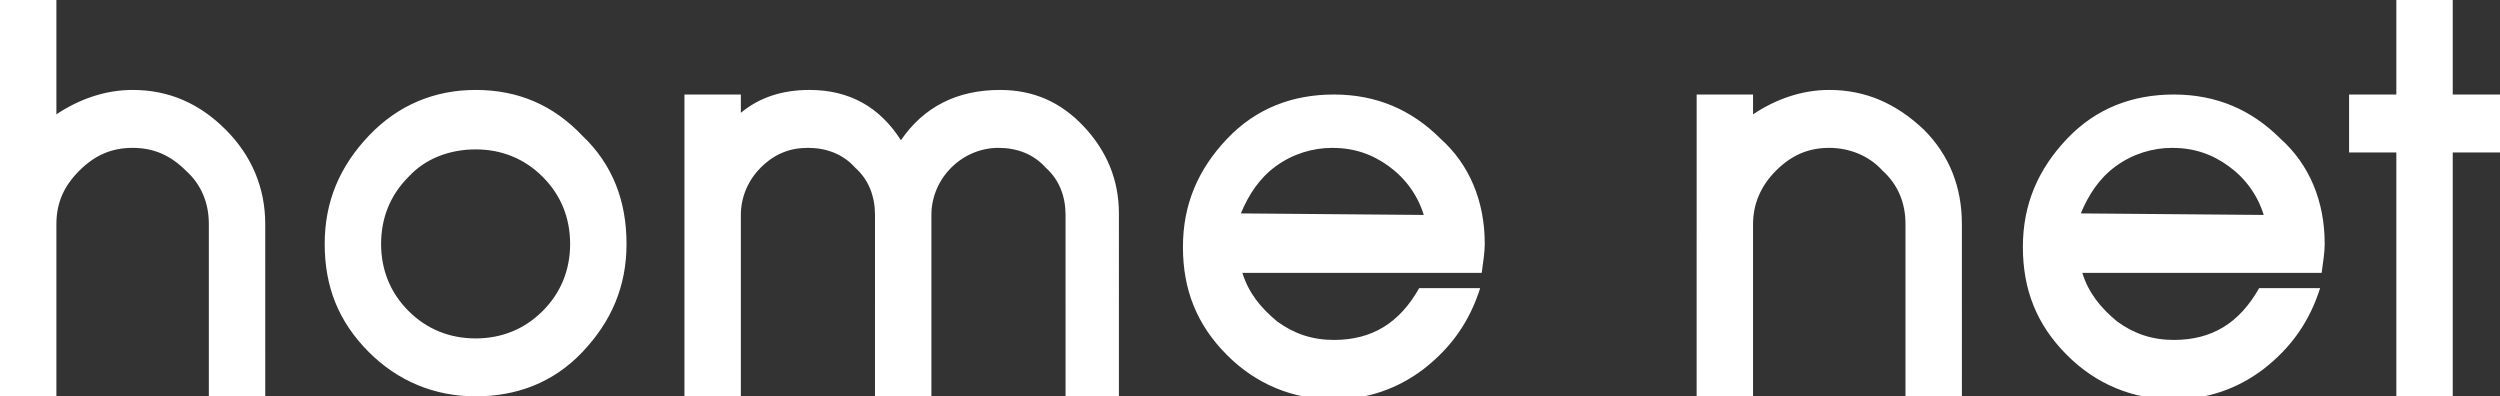 <?xml version="1.0" encoding="utf-8"?>
<!-- Generator: Adobe Illustrator 16.0.0, SVG Export Plug-In . SVG Version: 6.00 Build 0)  -->
<!DOCTYPE svg PUBLIC "-//W3C//DTD SVG 1.1//EN" "http://www.w3.org/Graphics/SVG/1.1/DTD/svg11.dtd">
<svg version="1.1" id="Layer_1" xmlns="http://www.w3.org/2000/svg" xmlns:xlink="http://www.w3.org/1999/xlink" x="0px" y="0px"
	 width="164px" height="26px" viewBox="333.3 52.3 164 26" enable-background="new 333.3 52.3 164 26" xml:space="preserve">
<rect x="333.3" y="52.3" width="164" height="26" fill="#333333" stroke="none"/>
<path fill="#FFFFFF" d="M350.7,78.3h-3.7V67c0-1.4-0.5-2.6-1.5-3.5c-1-1-2.1-1.5-3.5-1.5c-1.4,0-2.5,0.5-3.5,1.5
	c-1,1-1.5,2.1-1.5,3.5v11.3h-3.7v-26h3.7v7.5c1.5-1,3.2-1.6,5-1.6c2.4,0,4.4,0.9,6.1,2.6c1.7,1.7,2.6,3.8,2.6,6.2L350.7,78.3
	L350.7,78.3z M374.4,68.3c0,2.8-1,5.1-2.9,7.1c-1.9,2-4.3,2.9-7,2.9c-2.7,0-5.1-1-7-2.9c-2-2-2.9-4.3-2.9-7.1s1-5.1,2.9-7.1
	c1.9-2,4.3-3,7-3c2.8,0,5.1,1,7,3C373.5,63.1,374.4,65.5,374.4,68.3z M370.7,68.3c0-1.7-0.6-3.2-1.8-4.4c-1.2-1.2-2.7-1.8-4.4-1.8
	c-1.7,0-3.3,0.6-4.4,1.8c-1.2,1.2-1.8,2.7-1.8,4.4c0,1.7,0.6,3.2,1.8,4.4c1.2,1.2,2.7,1.8,4.4,1.8s3.2-0.6,4.4-1.8
	C370.1,71.5,370.7,70,370.7,68.3L370.7,68.3z M406.9,78.3h-3.7V66.4c0-1.2-0.4-2.3-1.3-3.1c-0.8-0.9-1.9-1.3-3.1-1.3
	c-1.2,0-2.3,0.5-3.1,1.3c-0.8,0.8-1.3,1.9-1.3,3.1v11.9h-3.7V66.4c0-1.2-0.4-2.3-1.3-3.1c-0.8-0.9-1.9-1.3-3.1-1.3
	c-1.2,0-2.2,0.4-3.1,1.3c-0.8,0.8-1.3,1.9-1.3,3.1v11.9h-3.7V58.5h3.7v1.2c1.2-1,2.7-1.5,4.5-1.5c2.6,0,4.6,1.1,6,3.3
	c1.5-2.2,3.7-3.3,6.5-3.3c2.2,0,4,0.8,5.5,2.4s2.3,3.5,2.3,5.7V78.3L406.9,78.3z M430.7,68.3c0,0.5-0.1,1.2-0.2,1.9h-15.7
	c0.4,1.3,1.2,2.3,2.3,3.2c1.1,0.8,2.3,1.2,3.7,1.2c2.5,0,4.3-1.1,5.6-3.4h4c-0.7,2.2-1.9,3.9-3.7,5.3c-1.7,1.3-3.7,2-5.9,2
	c-2.7,0-5.1-1-7-2.9c-2-2-2.9-4.3-2.9-7.1s1-5.1,2.9-7.1c1.9-2,4.3-2.9,7-2.9c2.8,0,5.1,1,7,2.9C429.7,63.1,430.7,65.5,430.7,68.3
	L430.7,68.3z M426.7,66.4c-0.4-1.3-1.2-2.4-2.3-3.2c-1.1-0.8-2.3-1.2-3.7-1.2c-1.3,0-2.6,0.4-3.7,1.2c-1.1,0.8-1.8,1.9-2.3,3.1
	L426.7,66.4z M462,78.3h-3.7V67c0-1.4-0.5-2.6-1.5-3.5c-0.9-1-2.2-1.5-3.5-1.5c-1.4,0-2.5,0.5-3.5,1.5c-1,1-1.5,2.2-1.5,3.5v11.3
	h-3.7V58.5h3.7v1.3c1.5-1,3.2-1.6,5-1.6c2.4,0,4.4,0.9,6.2,2.6c1.7,1.7,2.5,3.8,2.5,6.2V78.3L462,78.3z M485.8,68.3
	c0,0.5-0.1,1.2-0.2,1.9h-15.7c0.4,1.3,1.2,2.3,2.3,3.2c1.1,0.8,2.3,1.2,3.7,1.2c2.5,0,4.3-1.1,5.6-3.4h4c-0.7,2.2-1.9,3.9-3.7,5.3
	c-1.7,1.3-3.7,2-5.9,2c-2.7,0-5.1-1-7-2.9c-2-2-2.9-4.3-2.9-7.1s1-5.1,2.9-7.1c1.9-2,4.3-2.9,7-2.9c2.8,0,5.1,1,7,2.9
	C484.8,63.1,485.8,65.5,485.8,68.3L485.8,68.3z M481.8,66.4c-0.4-1.3-1.2-2.4-2.3-3.2c-1.1-0.8-2.3-1.2-3.7-1.2
	c-1.3,0-2.6,0.4-3.7,1.2c-1.1,0.8-1.8,1.9-2.3,3.1L481.8,66.4z M497.3,62.3h-3.1v16h-3.7v-16h-3.1v-3.8h3.1v-6.3h3.7v6.3h3.1V62.3z"
	/>
</svg>
